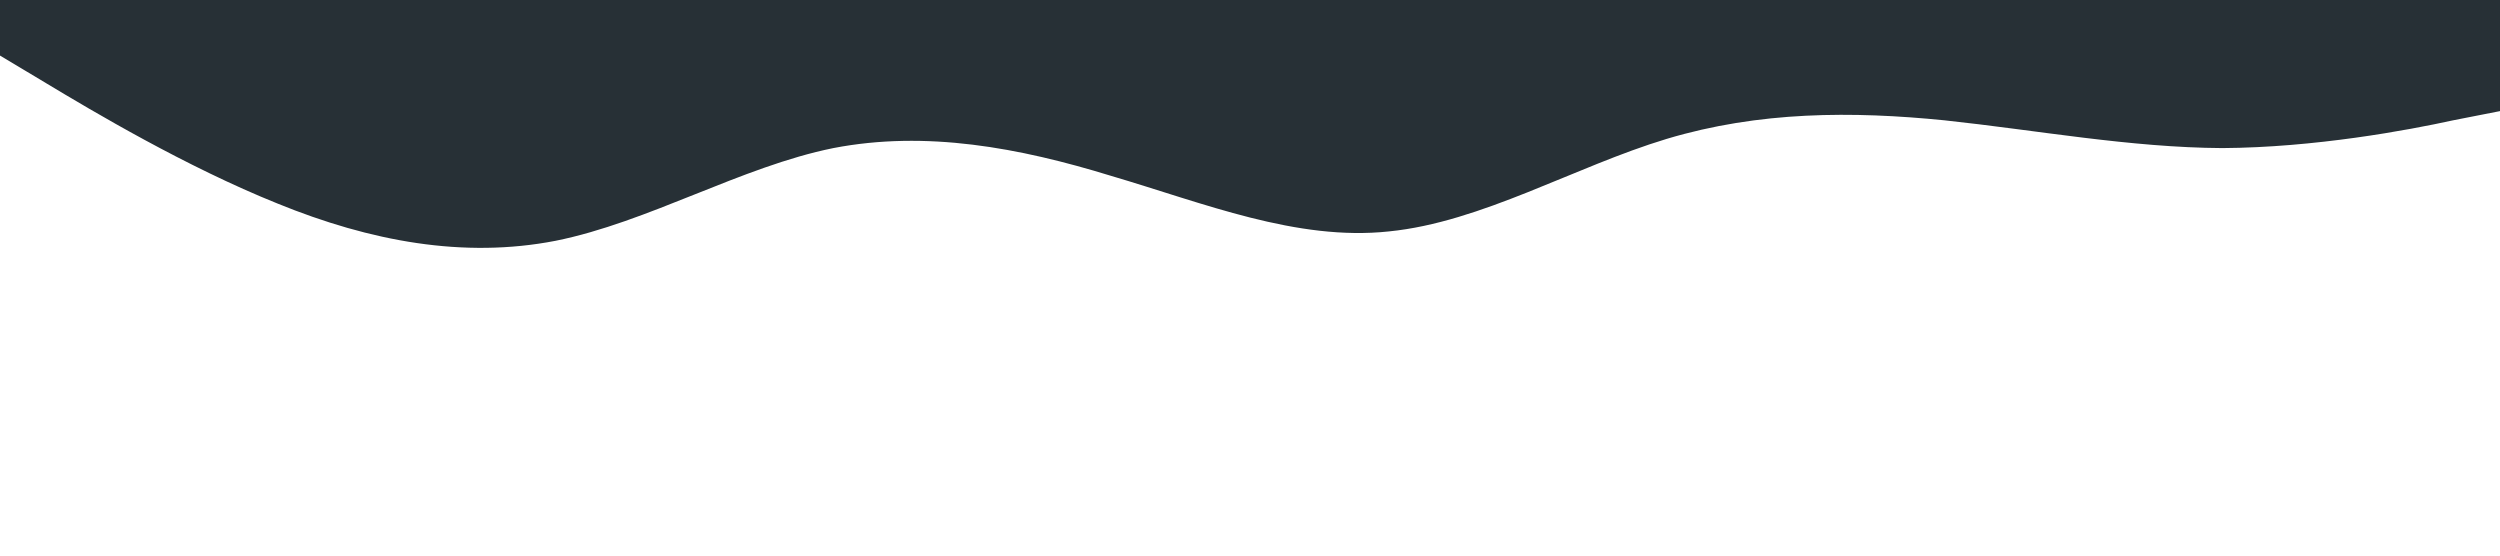 <?xml version="1.0" standalone="no"?><svg xmlns="http://www.w3.org/2000/svg" viewBox="0 0 1440 320"><path fill="#273036" fill-opacity="1" d="M0,32L26.7,48C53.3,64,107,96,160,117.3C213.3,139,267,149,320,138.7C373.3,128,427,96,480,85.3C533.3,75,587,85,640,101.3C693.3,117,747,139,800,133.3C853.3,128,907,96,960,80C1013.3,64,1067,64,1120,69.3C1173.3,75,1227,85,1280,85.3C1333.3,85,1387,75,1413,69.3L1440,64L1440,0L1413.3,0C1386.7,0,1333,0,1280,0C1226.7,0,1173,0,1120,0C1066.7,0,1013,0,960,0C906.7,0,853,0,800,0C746.7,0,693,0,640,0C586.7,0,533,0,480,0C426.7,0,373,0,320,0C266.7,0,213,0,160,0C106.7,0,53,0,27,0L0,0Z"></path></svg>